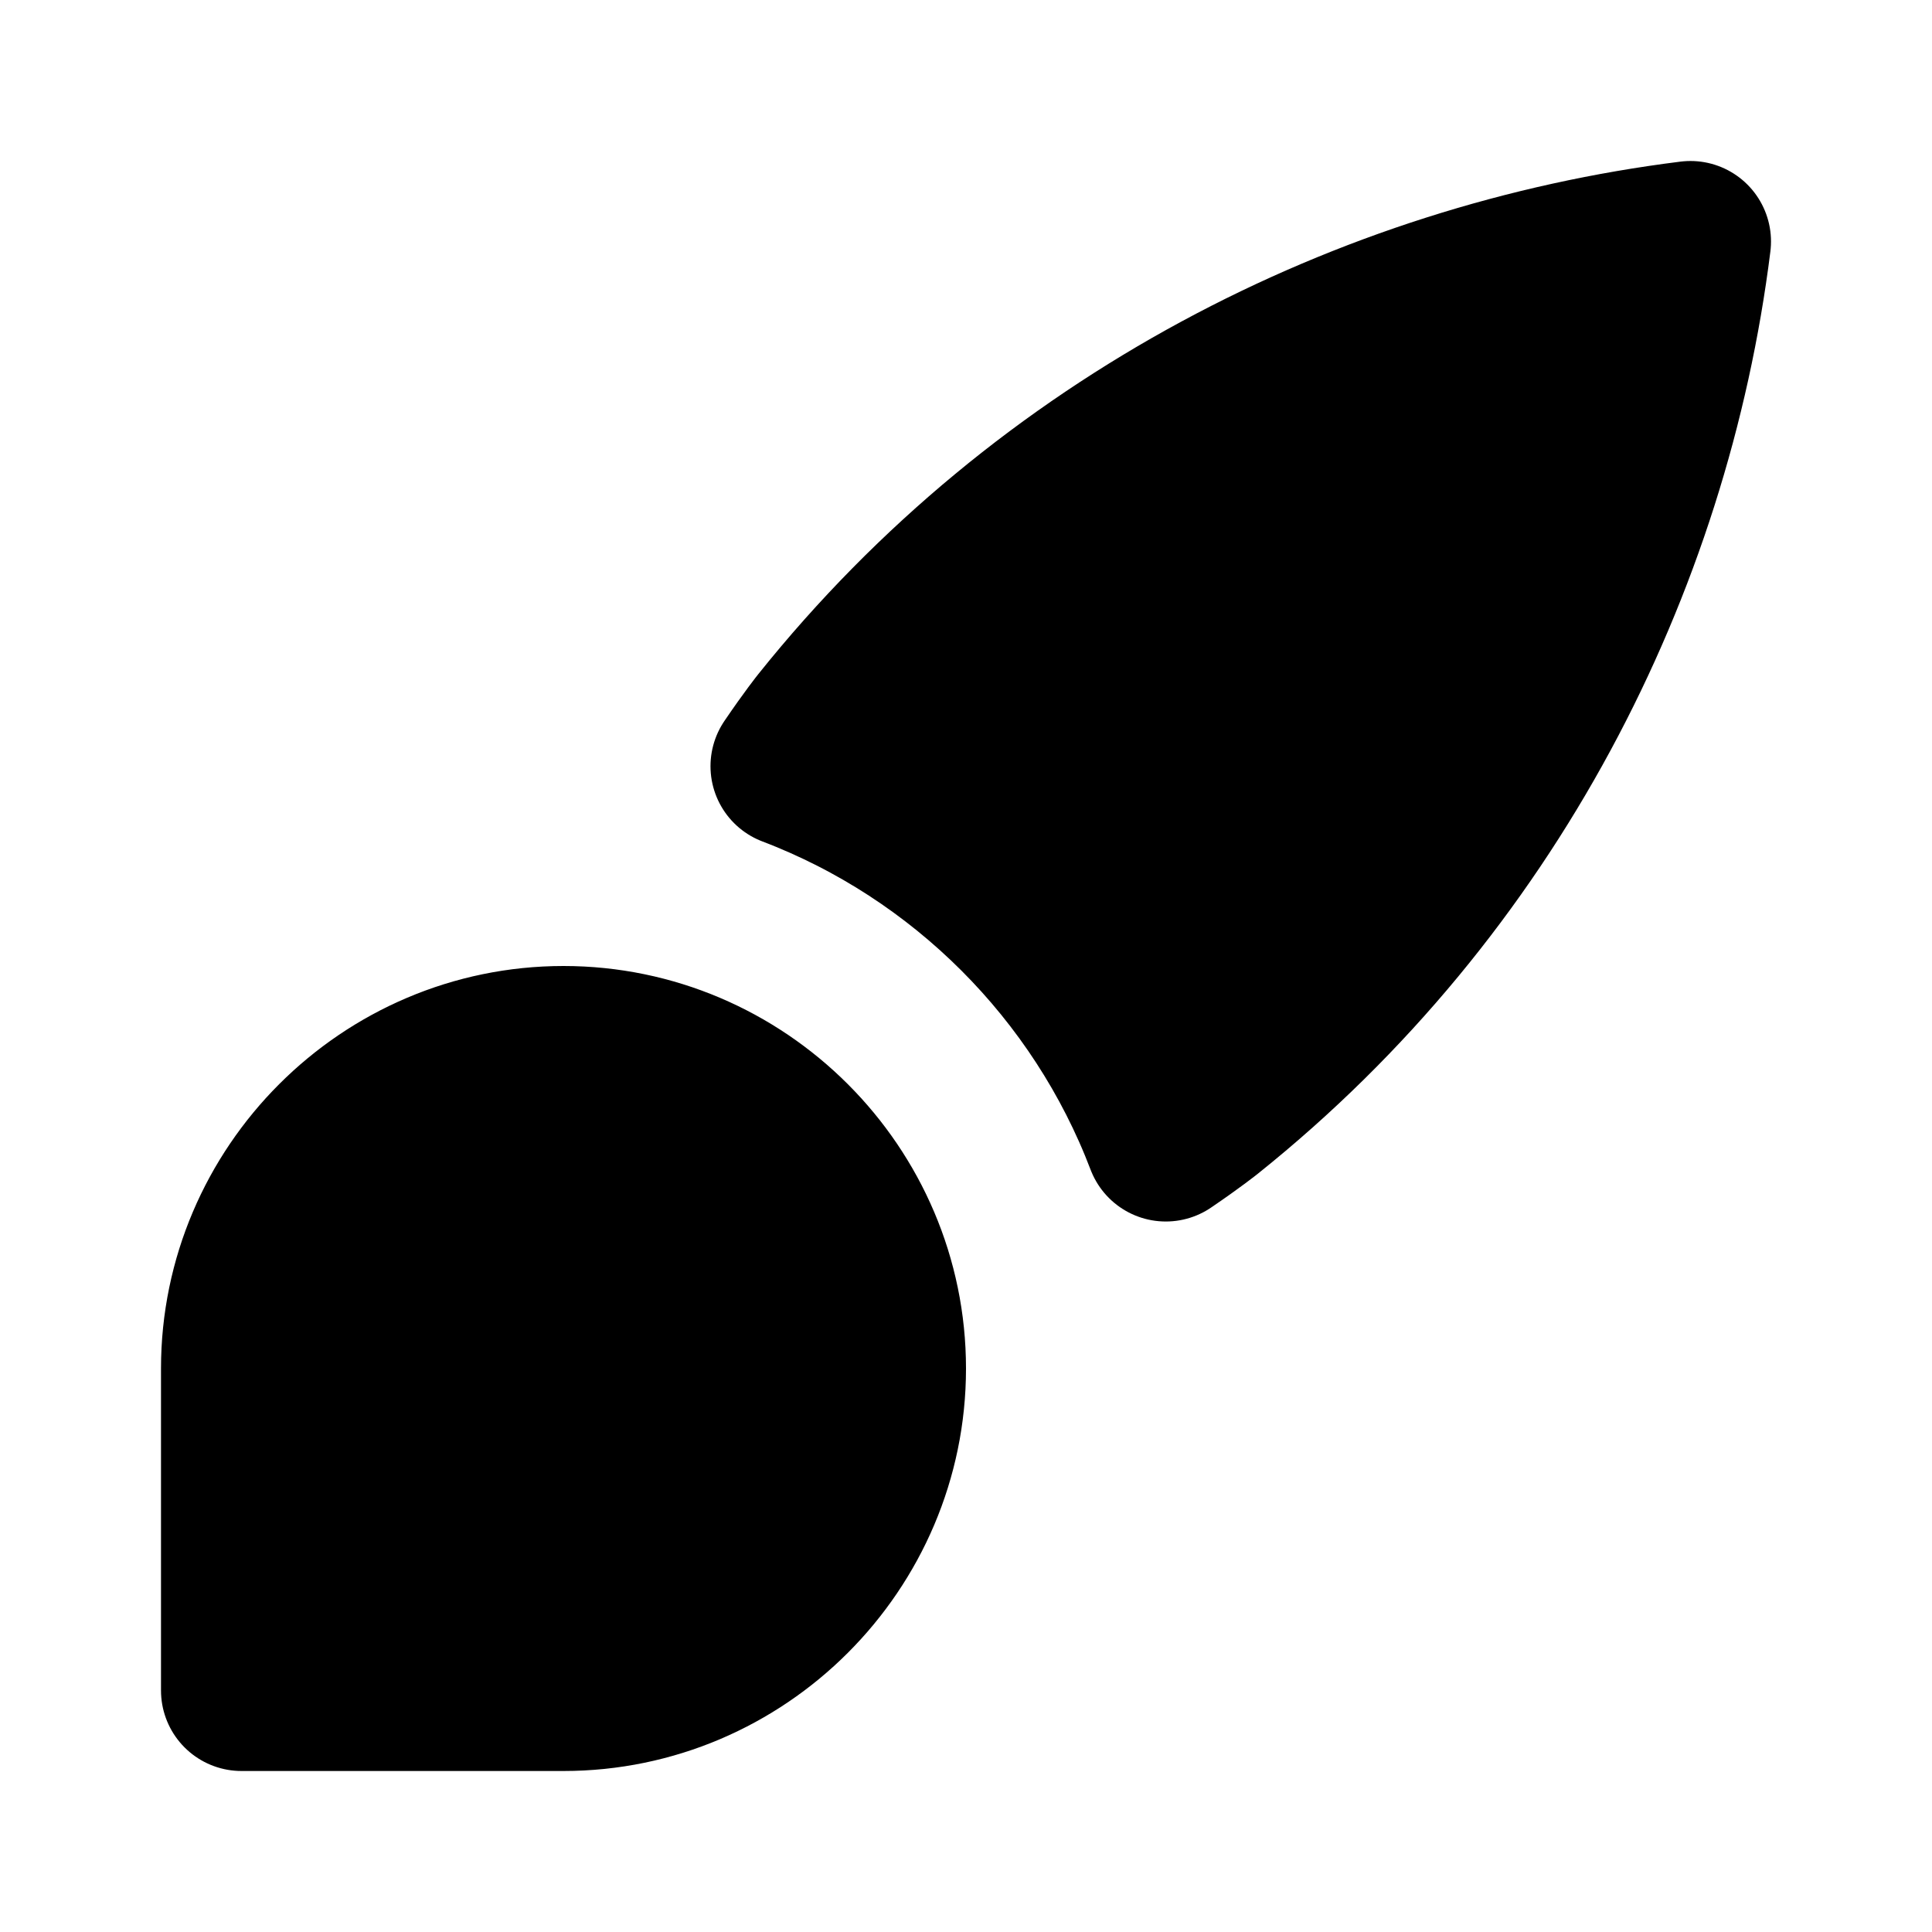 <svg xmlns="http://www.w3.org/2000/svg" viewBox="0 0 24 24"><path fill="currentColor" stroke="currentColor" stroke-linecap="round" stroke-linejoin="round" stroke-width="2" d="M3 21 3 17C3 14.8 4.8 13 7 13 9.2 13 11 14.8 11 17 11 19.2 9.2 21 7 21L3 21ZM9.826 9.518C10.057 9.178 10.2 9 10.2 9 13 5.5 17 3.5 21 3 20.5 7 18.5 11 15 13.8 15 13.8 14.822 13.943 14.482 14.174 13.668 12.037 11.962 10.331 9.826 9.518Z"/></svg>